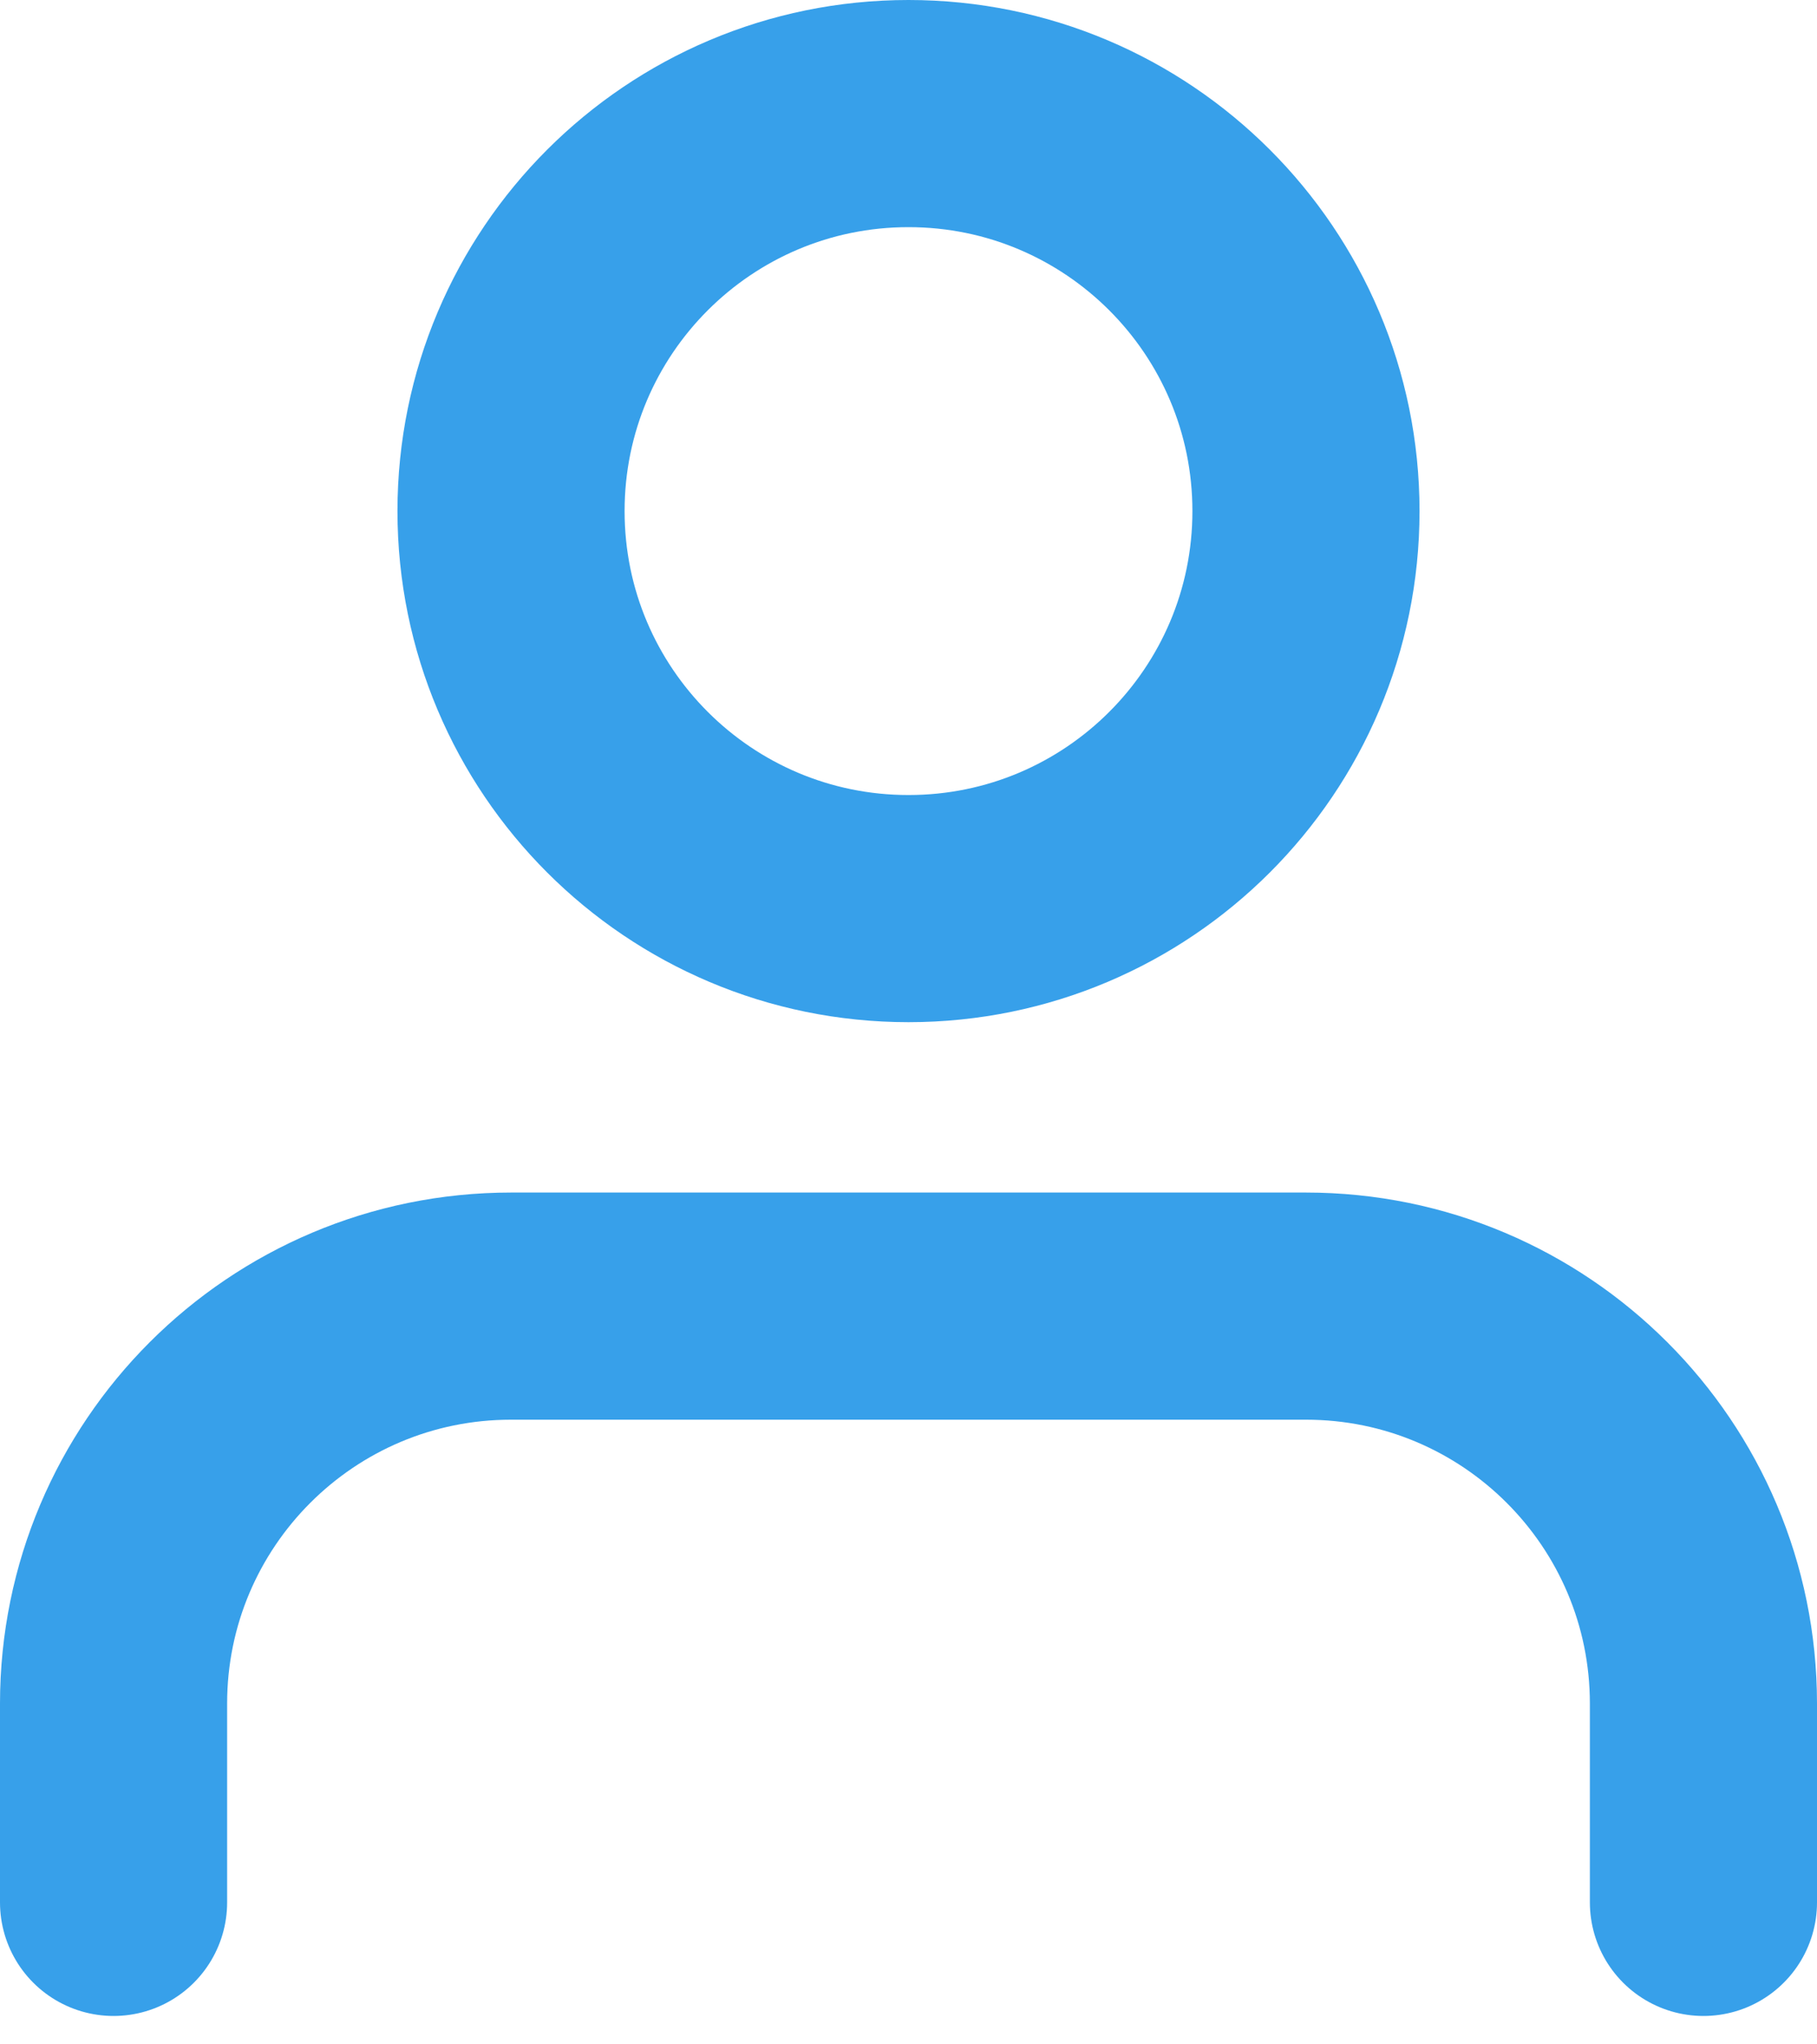 <svg width="16" height="18" viewBox="0 0 16 18" fill="none" xmlns="http://www.w3.org/2000/svg">
<path d="M15 16.75V15C15 13.067 13.433 11.5 11.5 11.5H4.5C2.567 11.5 1 13.067 1 15V16.75" stroke="#37A0EA" stroke-width="2" stroke-linecap="round" stroke-linejoin="round"/>
<path fill-rule="evenodd" clip-rule="evenodd" d="M8 8C9.933 8 11.5 6.433 11.5 4.5C11.5 2.567 9.933 1 8 1C6.067 1 4.5 2.567 4.5 4.5C4.5 6.433 6.067 8 8 8Z" stroke="#37A0EA" stroke-width="2" stroke-linecap="round" stroke-linejoin="round"/>
</svg>
